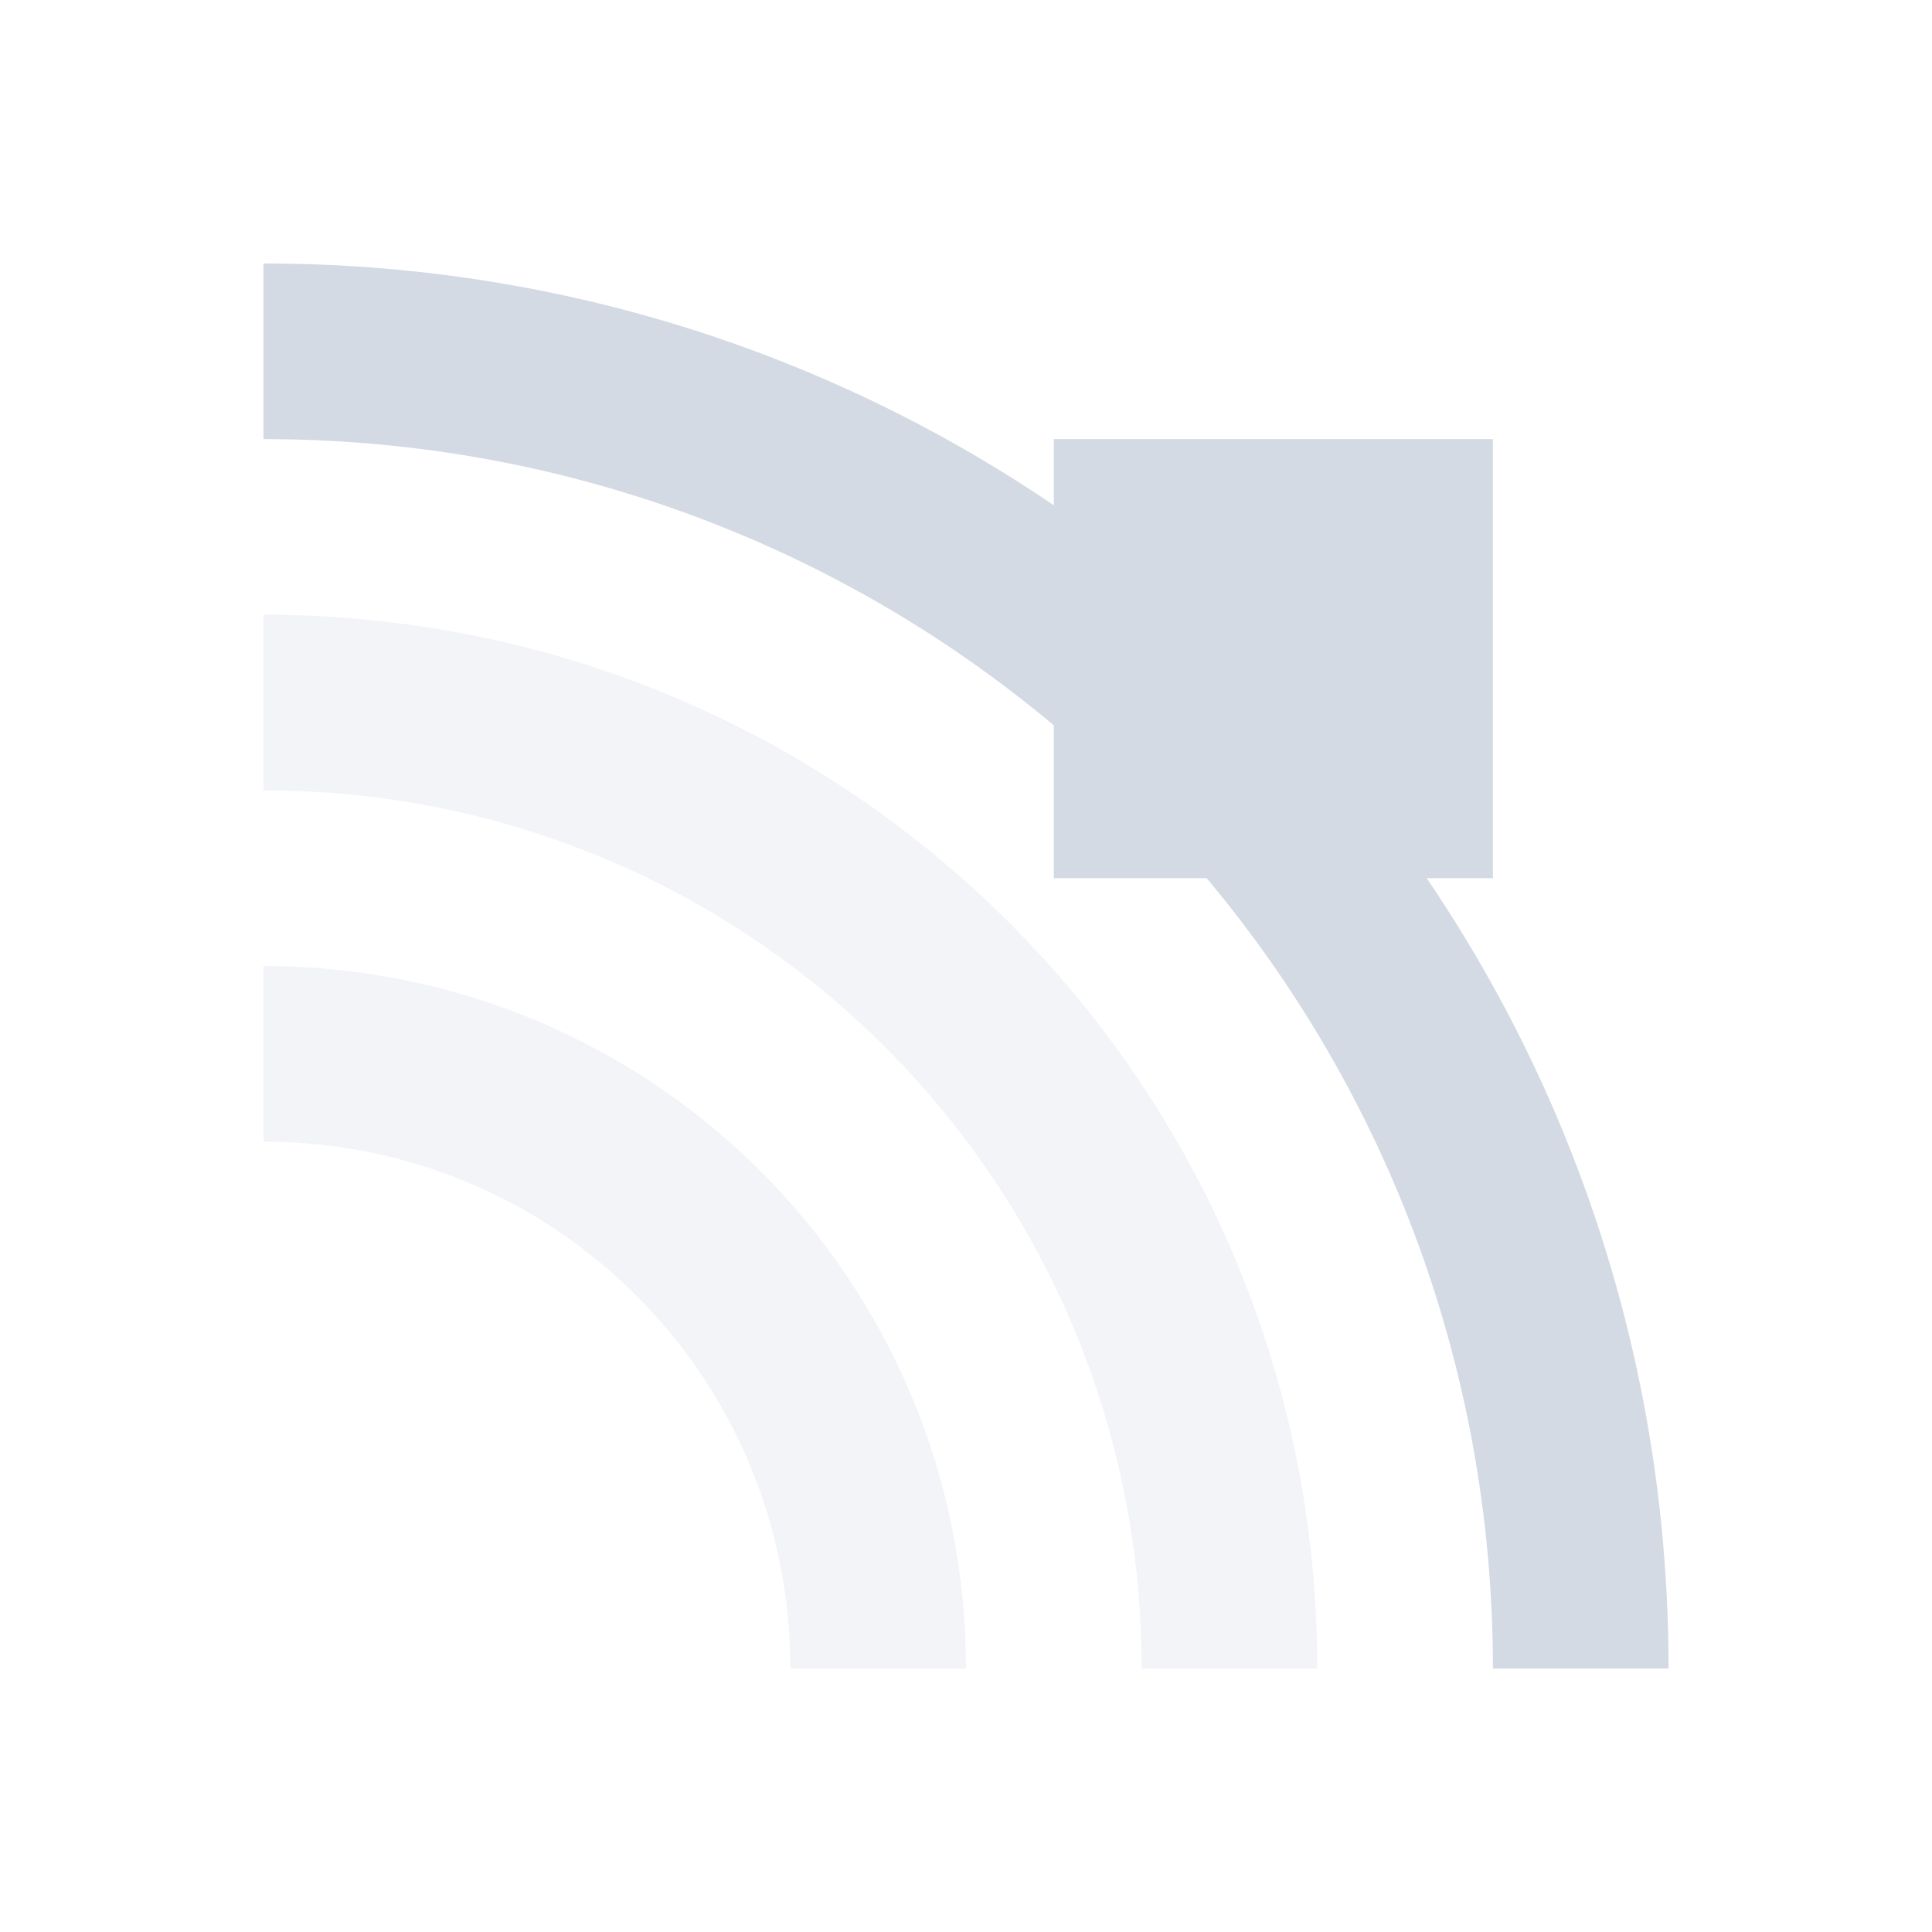 <svg xmlns="http://www.w3.org/2000/svg" width="22" height="22"><defs><style id="current-color-scheme" type="text/css">.ColorScheme-Text{color:#d3dae3}</style></defs><path class="ColorScheme-Text" d="M3 3v2c7.756 0 14 6.244 14 14h2c0-8.864-7.136-16-16-16z" fill="currentColor"/><path class="ColorScheme-Text" d="M3 11v2c3.324 0 6 2.676 6 6h2c0-4.432-3.568-8-8-8zm0-4v2c5.54 0 10 4.46 10 10h2C15 12.352 9.648 7 3 7z" opacity=".3" fill="currentColor"/><path class="ColorScheme-Text" fill="currentColor" d="M12 5h5v5h-5z"/></svg>